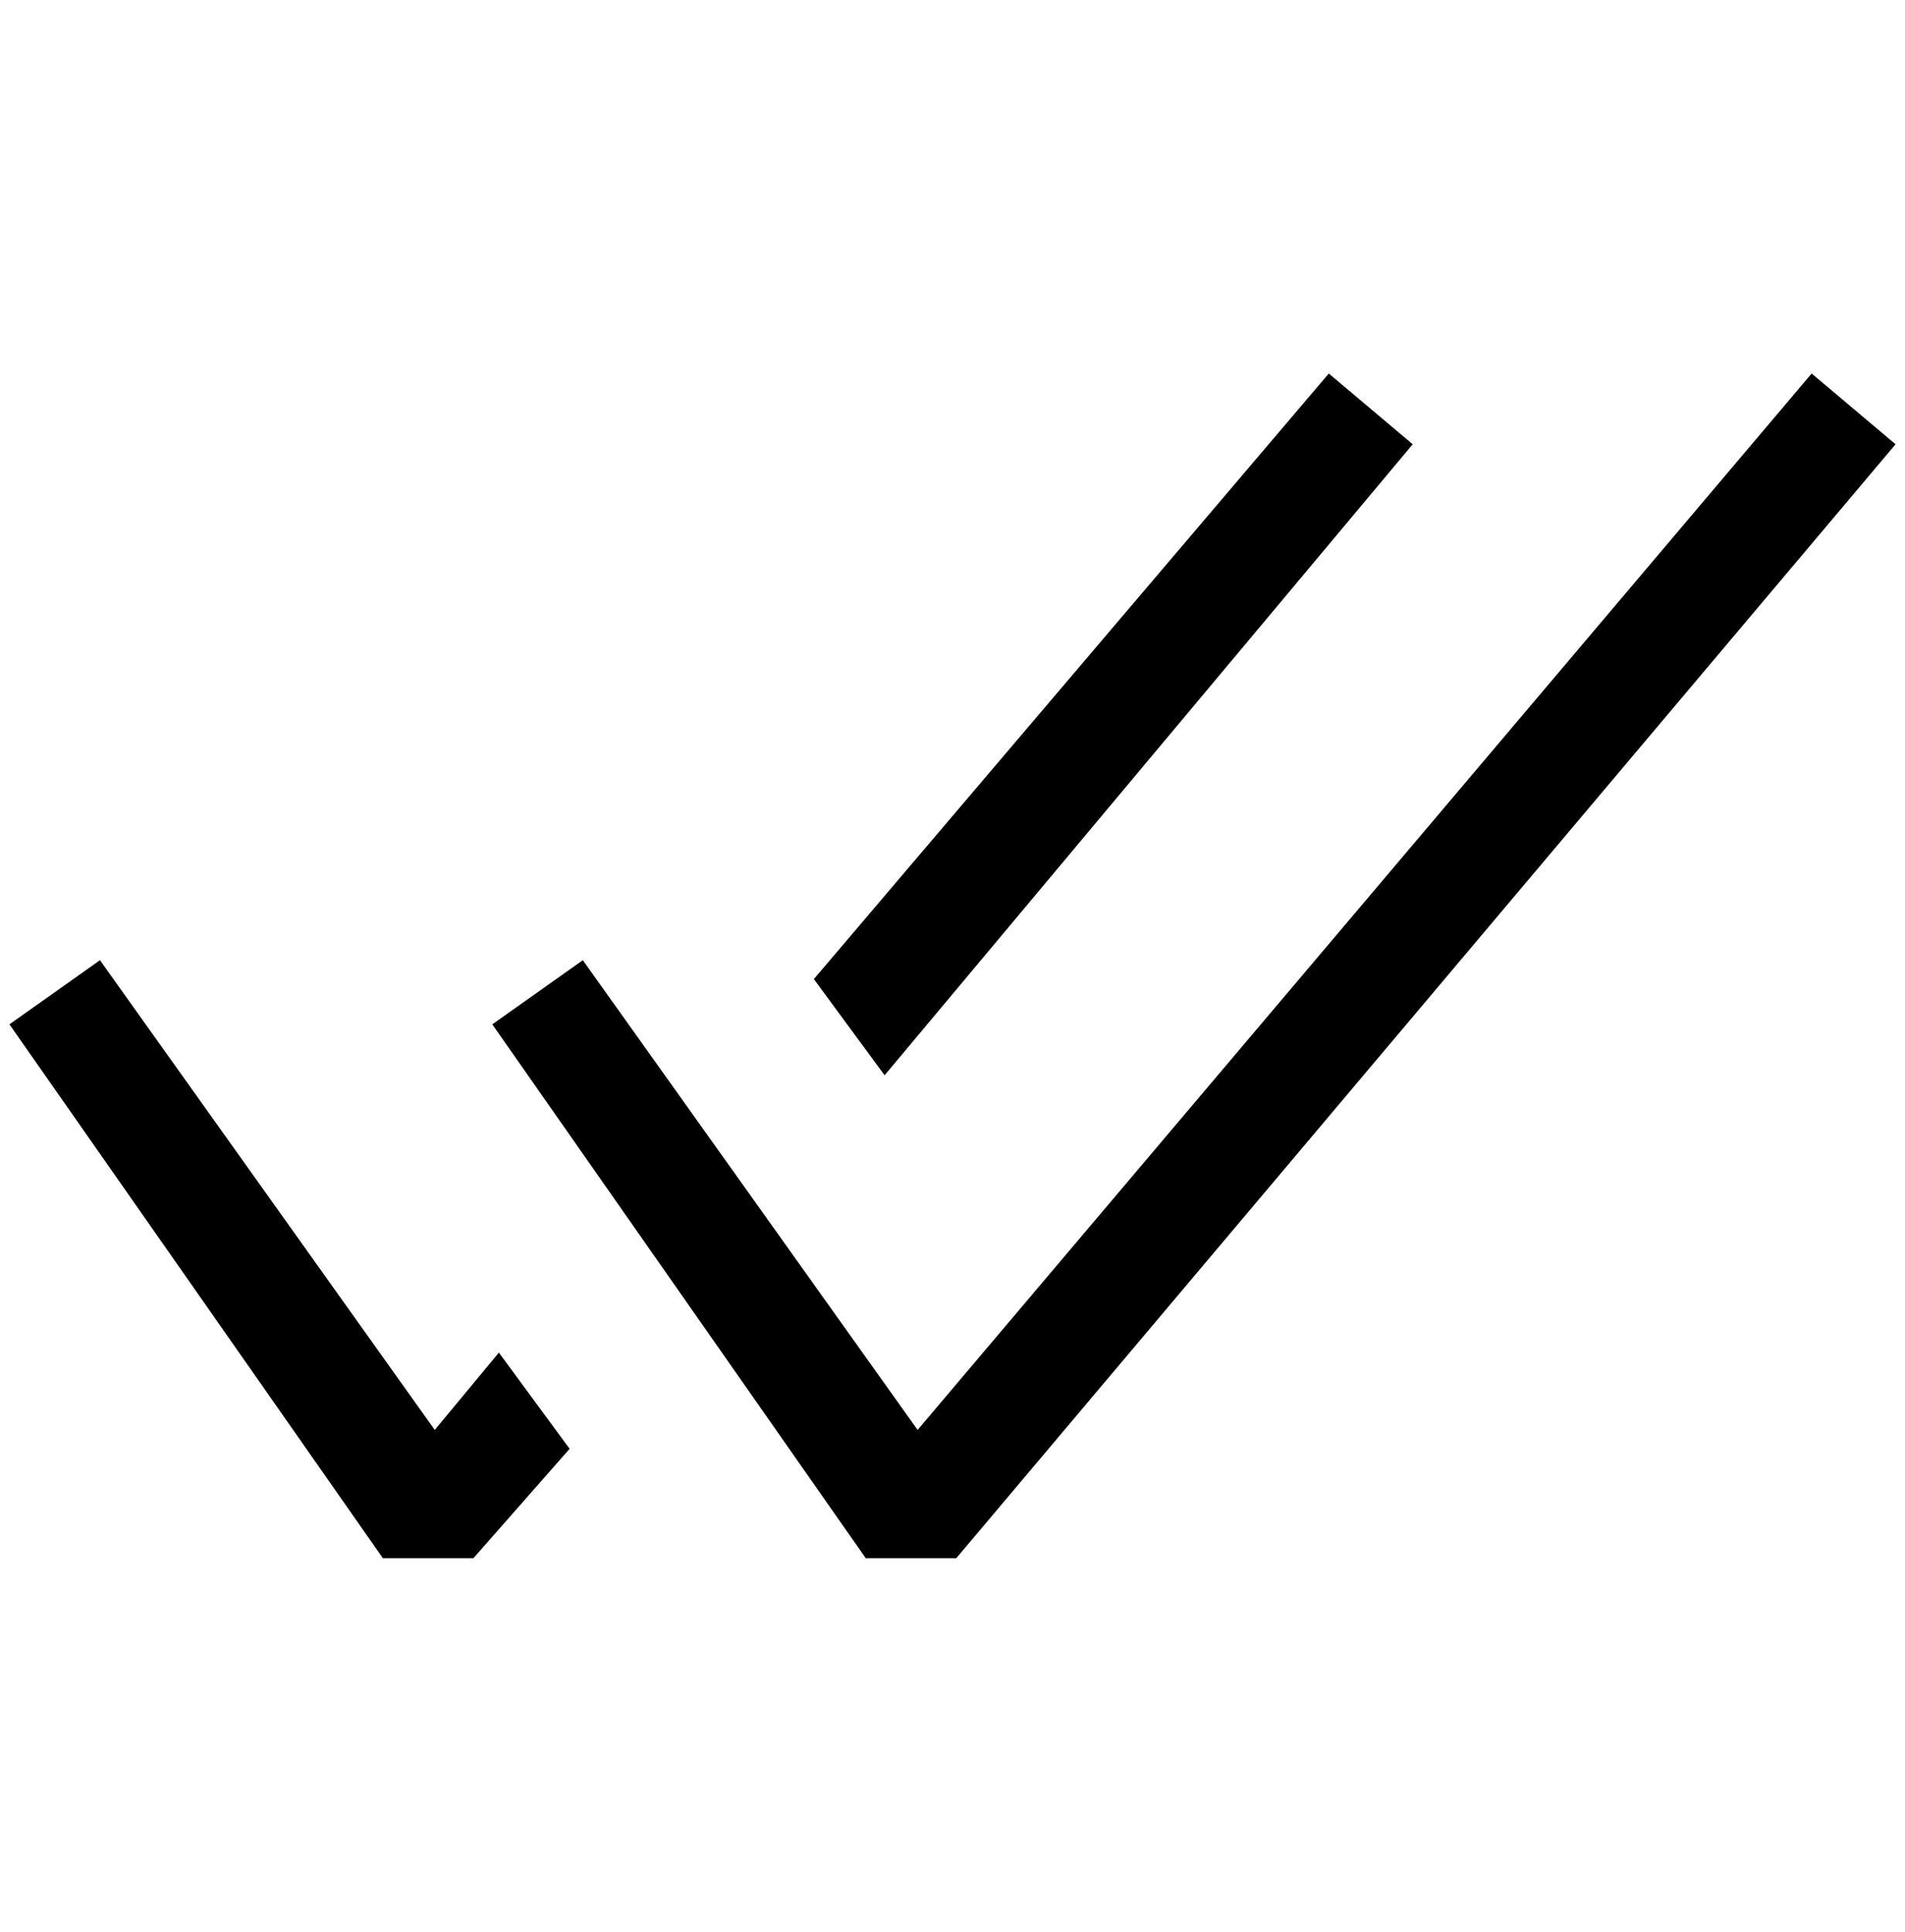<?xml version="1.0" standalone="no"?>
<!DOCTYPE svg PUBLIC "-//W3C//DTD SVG 1.1//EN" "http://www.w3.org/Graphics/SVG/1.1/DTD/svg11.dtd" >
<svg xmlns="http://www.w3.org/2000/svg" xmlns:xlink="http://www.w3.org/1999/xlink" version="1.1" viewBox="-10 0 2020 2048">
   <path fill="currentColor"
d="M2000 471l-996 1181h-96l-396 -566l96 -68l355 498l948 -1120zM928 1140l560 -669l-89 -75l-546 642zM730 1188l69 103zM519 1434l75 102l-102 116h-96l-396 -566l96 -68l355 498z" />
</svg>
